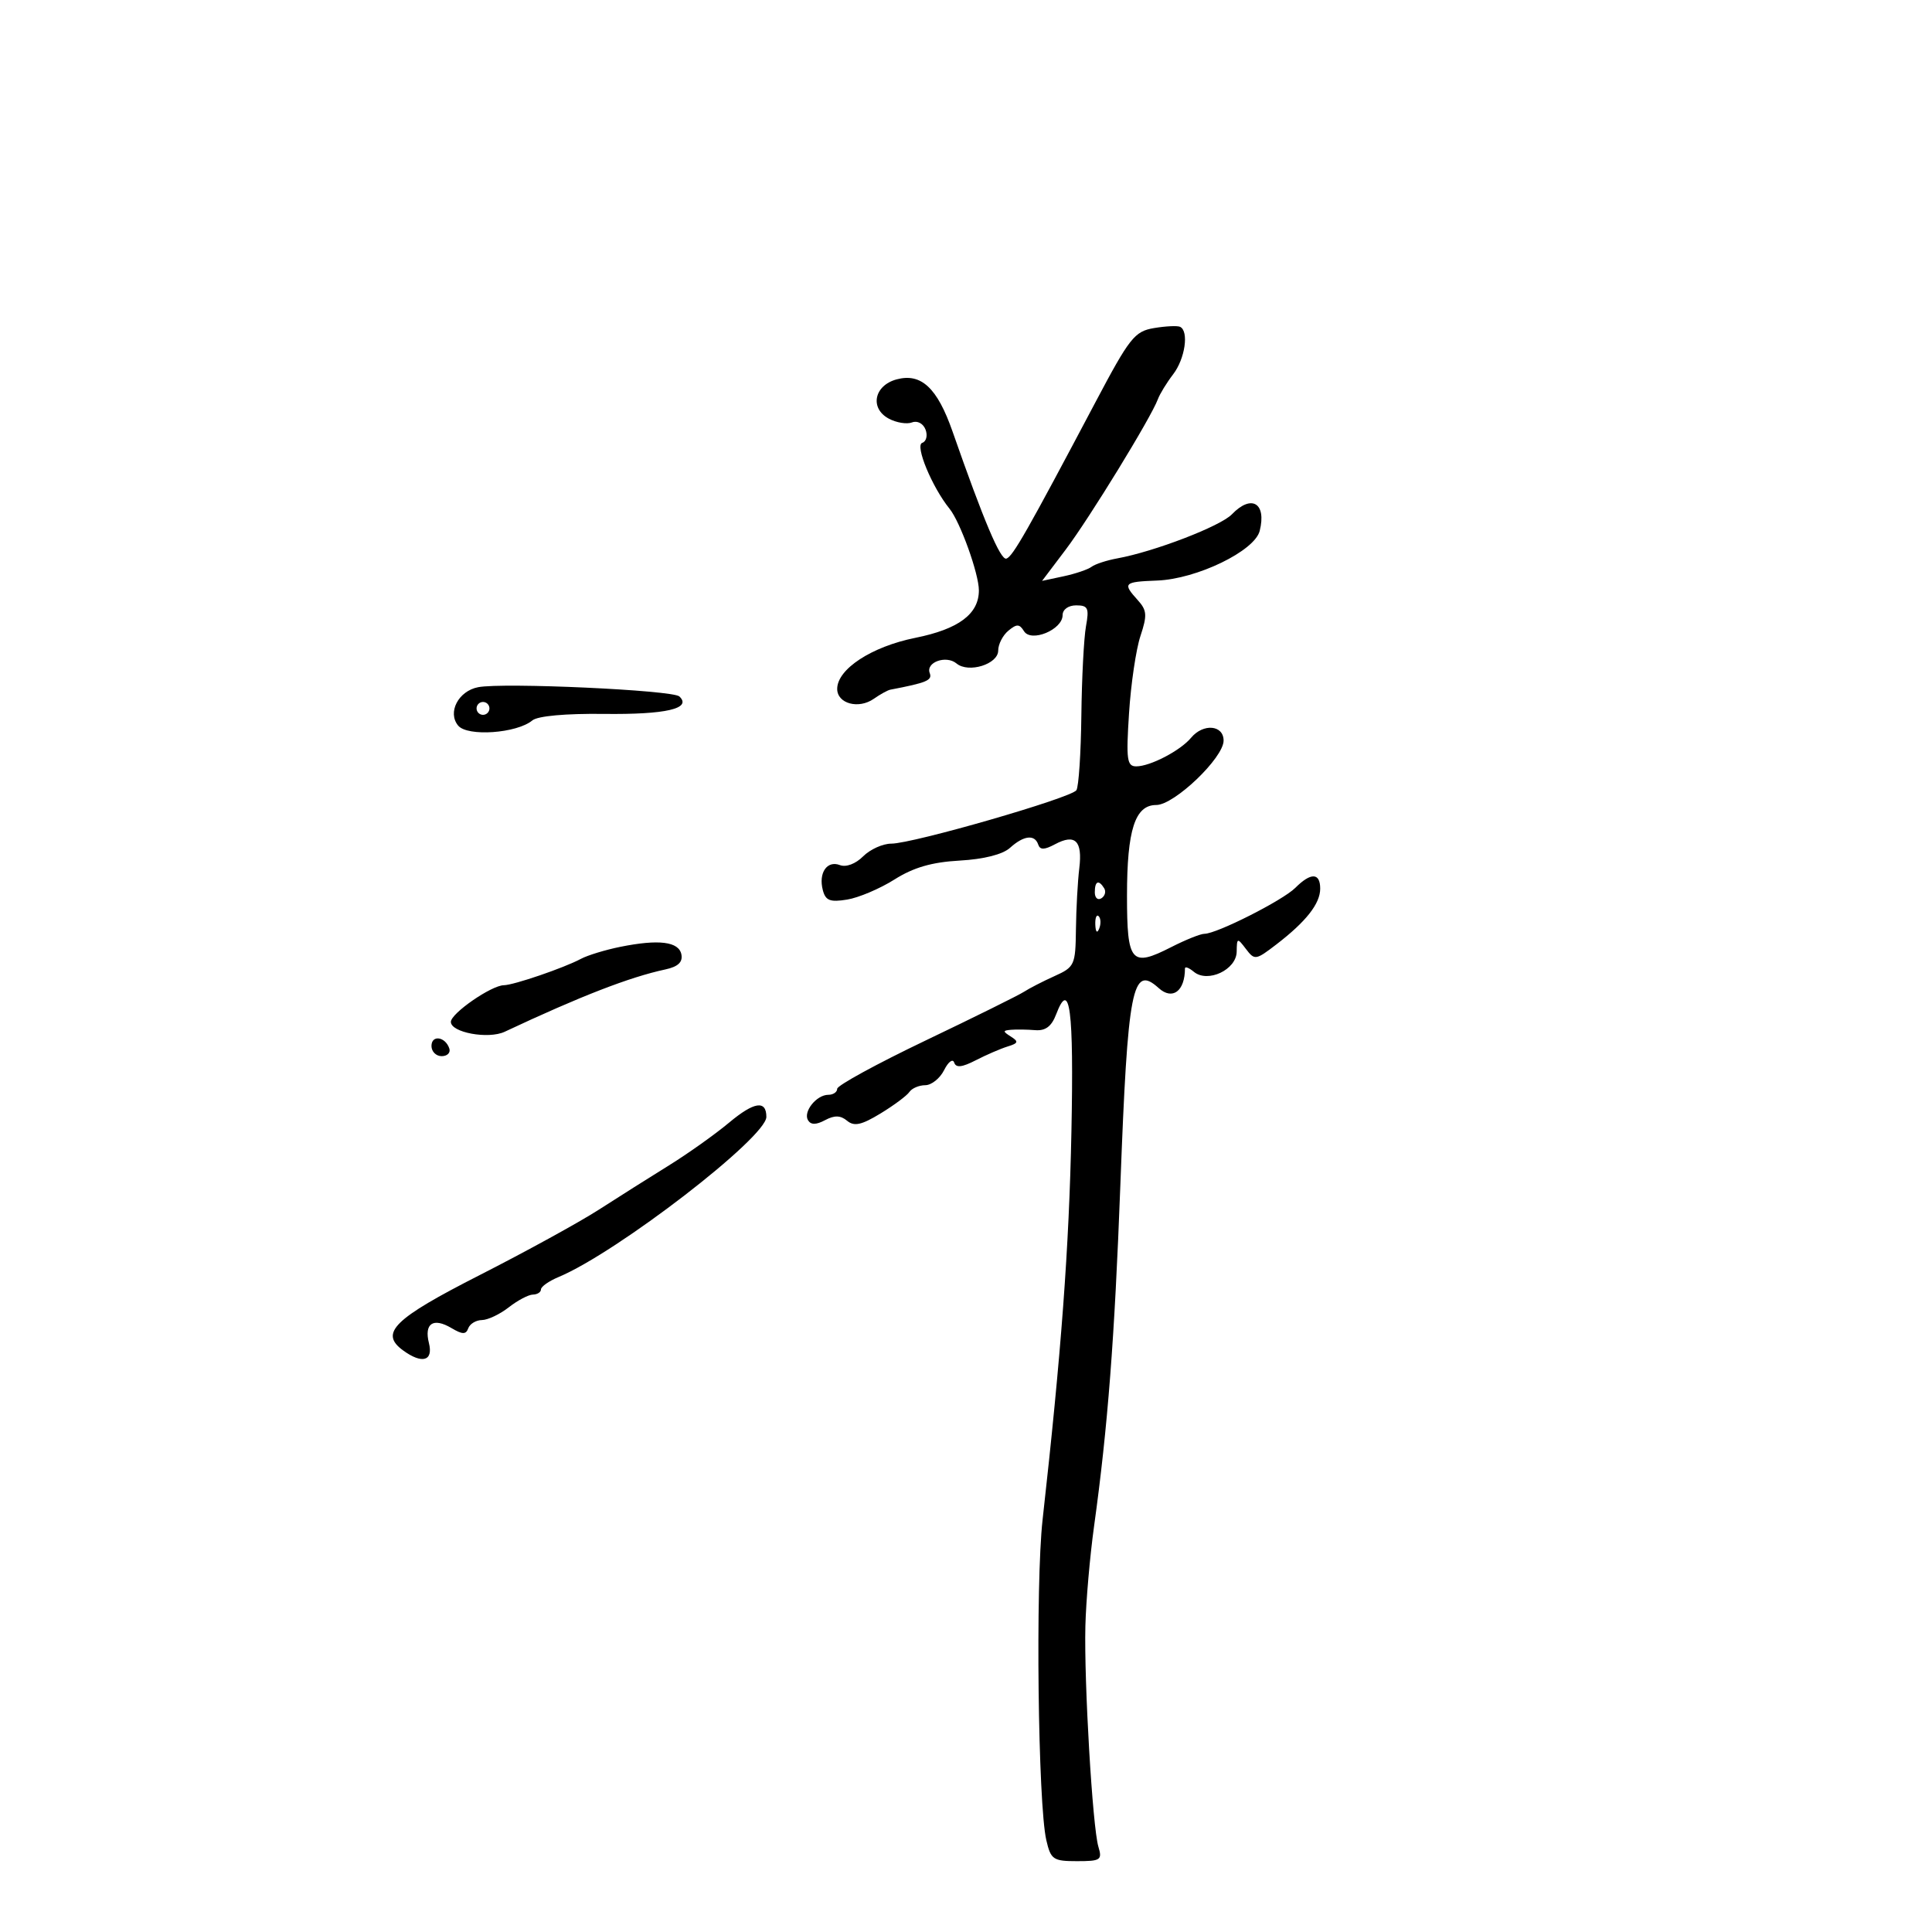 <svg xmlns="http://www.w3.org/2000/svg" width="300" height="300" viewBox="0 0 300 300" version="1.1">
	<path d="M 179.198 50.943 C 176.171 51.454, 175.411 52.417, 170.077 62.500 C 159.507 82.482, 157.272 86.409, 156.276 86.741 C 155.368 87.044, 152.767 80.906, 147.909 67 C 145.544 60.231, 143.045 57.895, 139.247 58.905 C 135.728 59.840, 135.011 63.400, 138.017 65.009 C 139.194 65.639, 140.813 65.902, 141.616 65.594 C 142.446 65.275, 143.353 65.756, 143.718 66.707 C 144.071 67.627, 143.837 68.554, 143.199 68.767 C 142.039 69.154, 144.736 75.650, 147.447 79 C 149.110 81.055, 152 89.098, 152 91.673 C 152 95.344, 148.862 97.688, 142.135 99.042 C 135.342 100.408, 130 103.899, 130 106.972 C 130 109.263, 133.325 110.161, 135.685 108.508 C 136.683 107.809, 137.835 107.173, 138.245 107.094 C 143.898 106.014, 144.797 105.636, 144.369 104.519 C 143.722 102.834, 146.918 101.687, 148.531 103.026 C 150.393 104.571, 155 103.139, 155 101.014 C 155 100.041, 155.709 98.656, 156.576 97.937 C 157.879 96.855, 158.300 96.868, 159.005 98.007 C 160.114 99.802, 165 97.776, 165 95.521 C 165 94.640, 165.888 94, 167.111 94 C 168.948 94, 169.146 94.422, 168.630 97.250 C 168.304 99.037, 167.981 105.275, 167.913 111.111 C 167.845 116.947, 167.500 122.163, 167.145 122.702 C 166.359 123.896, 141.747 131, 138.396 131 C 137.078 131, 135.110 131.890, 134.023 132.977 C 132.857 134.143, 131.379 134.699, 130.422 134.332 C 128.420 133.563, 127.068 135.543, 127.767 138.218 C 128.194 139.849, 128.885 140.118, 131.537 139.688 C 133.324 139.398, 136.635 137.993, 138.895 136.566 C 141.855 134.698, 144.687 133.876, 149.013 133.631 C 152.783 133.418, 155.698 132.678, 156.839 131.646 C 158.962 129.725, 160.676 129.528, 161.214 131.143 C 161.498 131.993, 162.166 131.982, 163.818 131.097 C 166.955 129.419, 168.112 130.561, 167.592 134.822 C 167.345 136.845, 167.110 141.110, 167.071 144.301 C 167.003 149.852, 166.860 150.165, 163.750 151.566 C 161.963 152.371, 159.825 153.469, 159 154.006 C 158.175 154.542, 151.313 157.939, 143.750 161.555 C 136.188 165.170, 130 168.549, 130 169.064 C 130 169.579, 129.380 170, 128.622 170 C 126.775 170, 124.667 172.652, 125.475 173.959 C 125.923 174.685, 126.734 174.677, 128.125 173.933 C 129.579 173.155, 130.514 173.181, 131.536 174.030 C 132.638 174.944, 133.764 174.700, 136.722 172.902 C 138.800 171.639, 140.819 170.136, 141.208 169.562 C 141.598 168.987, 142.708 168.514, 143.675 168.509 C 144.643 168.504, 145.961 167.447, 146.604 166.161 C 147.247 164.874, 147.949 164.348, 148.164 164.992 C 148.447 165.841, 149.372 165.742, 151.527 164.633 C 153.162 163.791, 155.387 162.830, 156.472 162.497 C 158.120 161.992, 158.202 161.739, 156.972 160.962 C 155.682 160.146, 155.686 160.015, 157 159.905 C 157.825 159.835, 159.511 159.860, 160.748 159.961 C 162.344 160.090, 163.285 159.380, 163.996 157.511 C 166.127 151.906, 166.752 156.709, 166.369 175.737 C 166.006 193.757, 164.793 210.085, 161.891 236 C 160.777 245.954, 161.177 280.160, 162.473 285.750 C 163.169 288.750, 163.535 289, 167.230 289 C 170.916 289, 171.180 288.821, 170.556 286.750 C 169.650 283.740, 168.325 261.255, 168.537 252.500 C 168.631 248.650, 169.237 241.675, 169.885 237 C 172.010 221.657, 173.075 207.844, 173.969 184 C 175.122 153.269, 175.814 149.712, 179.920 153.427 C 182.054 155.359, 184 153.905, 184 150.378 C 184 150.035, 184.620 150.270, 185.378 150.899 C 187.528 152.683, 191.992 150.587, 192.032 147.775 C 192.062 145.609, 192.131 145.589, 193.466 147.351 C 194.815 149.131, 194.996 149.105, 198.184 146.657 C 202.803 143.112, 205 140.318, 205 137.989 C 205 135.496, 203.551 135.449, 201.138 137.862 C 199.190 139.810, 188.926 145, 187.022 145 C 186.416 145, 184.095 145.931, 181.863 147.070 C 175.648 150.241, 175 149.486, 175 139.078 C 175 128.860, 176.245 125, 179.540 125 C 182.341 125, 190 117.678, 190 115.001 C 190 112.562, 186.834 112.290, 184.945 114.566 C 183.296 116.553, 178.604 119, 176.442 119 C 174.991 119, 174.851 117.977, 175.315 110.750 C 175.606 106.213, 176.403 100.817, 177.087 98.761 C 178.159 95.533, 178.101 94.770, 176.665 93.182 C 174.279 90.546, 174.480 90.344, 179.681 90.147 C 185.832 89.915, 194.821 85.560, 195.606 82.434 C 196.692 78.108, 194.328 76.700, 191.289 79.861 C 189.514 81.708, 179.257 85.653, 173.500 86.704 C 171.850 87.005, 170.050 87.593, 169.500 88.010 C 168.950 88.428, 166.995 89.091, 165.156 89.485 L 161.812 90.200 165.477 85.350 C 169.150 80.490, 178.757 64.817, 179.790 62 C 180.093 61.175, 181.164 59.427, 182.170 58.115 C 184.013 55.713, 184.641 51.431, 183.250 50.752 C 182.838 50.551, 181.014 50.637, 179.198 50.943 M 74.248 106.707 C 71.178 107.297, 69.444 110.626, 71.142 112.671 C 72.588 114.413, 80.235 113.879, 82.660 111.867 C 83.490 111.178, 87.819 110.783, 93.761 110.855 C 103.402 110.971, 107.480 110.028, 105.492 108.143 C 104.457 107.161, 78.172 105.953, 74.248 106.707 M 74 110 C 74 110.550, 74.450 111, 75 111 C 75.550 111, 76 110.550, 76 110 C 76 109.450, 75.550 109, 75 109 C 74.450 109, 74 109.450, 74 110 M 170 138.559 C 170 139.416, 170.457 139.835, 171.016 139.490 C 171.575 139.144, 171.774 138.443, 171.457 137.931 C 170.600 136.544, 170 136.802, 170 138.559 M 170.079 143.583 C 170.127 144.748, 170.364 144.985, 170.683 144.188 C 170.972 143.466, 170.936 142.603, 170.604 142.271 C 170.272 141.939, 170.036 142.529, 170.079 143.583 M 96.297 147.029 C 93.985 147.497, 91.244 148.334, 90.205 148.890 C 87.585 150.293, 79.766 152.968, 78.236 152.985 C 76.303 153.008, 70.026 157.347, 70.012 158.671 C 69.995 160.330, 75.825 161.404, 78.369 160.210 C 90.152 154.678, 97.757 151.728, 103.316 150.534 C 105.274 150.113, 106.034 149.406, 105.808 148.214 C 105.427 146.204, 102.296 145.814, 96.297 147.029 M 67 162.417 C 67 163.287, 67.713 164, 68.583 164 C 69.454 164, 69.989 163.466, 69.771 162.813 C 69.153 160.958, 67 160.651, 67 162.417 M 113.225 174.312 C 111.044 176.134, 106.839 179.125, 103.880 180.958 C 100.921 182.791, 96.025 185.884, 93 187.831 C 89.975 189.778, 81.652 194.348, 74.504 197.986 C 61.132 204.793, 58.895 206.988, 62.582 209.684 C 65.535 211.843, 67.304 211.349, 66.605 208.561 C 65.838 205.505, 67.264 204.545, 70.090 206.216 C 71.818 207.238, 72.354 207.245, 72.714 206.250 C 72.963 205.563, 73.917 204.990, 74.833 204.978 C 75.750 204.966, 77.625 204.076, 79 203 C 80.375 201.924, 82.063 201.034, 82.750 201.022 C 83.438 201.010, 84 200.649, 84 200.219 C 84 199.790, 85.237 198.921, 86.750 198.289 C 95.798 194.508, 119 176.625, 119 173.432 C 119 170.786, 117.098 171.076, 113.225 174.312" stroke="none" fill="black" fill-rule="evenodd"/>
</svg>